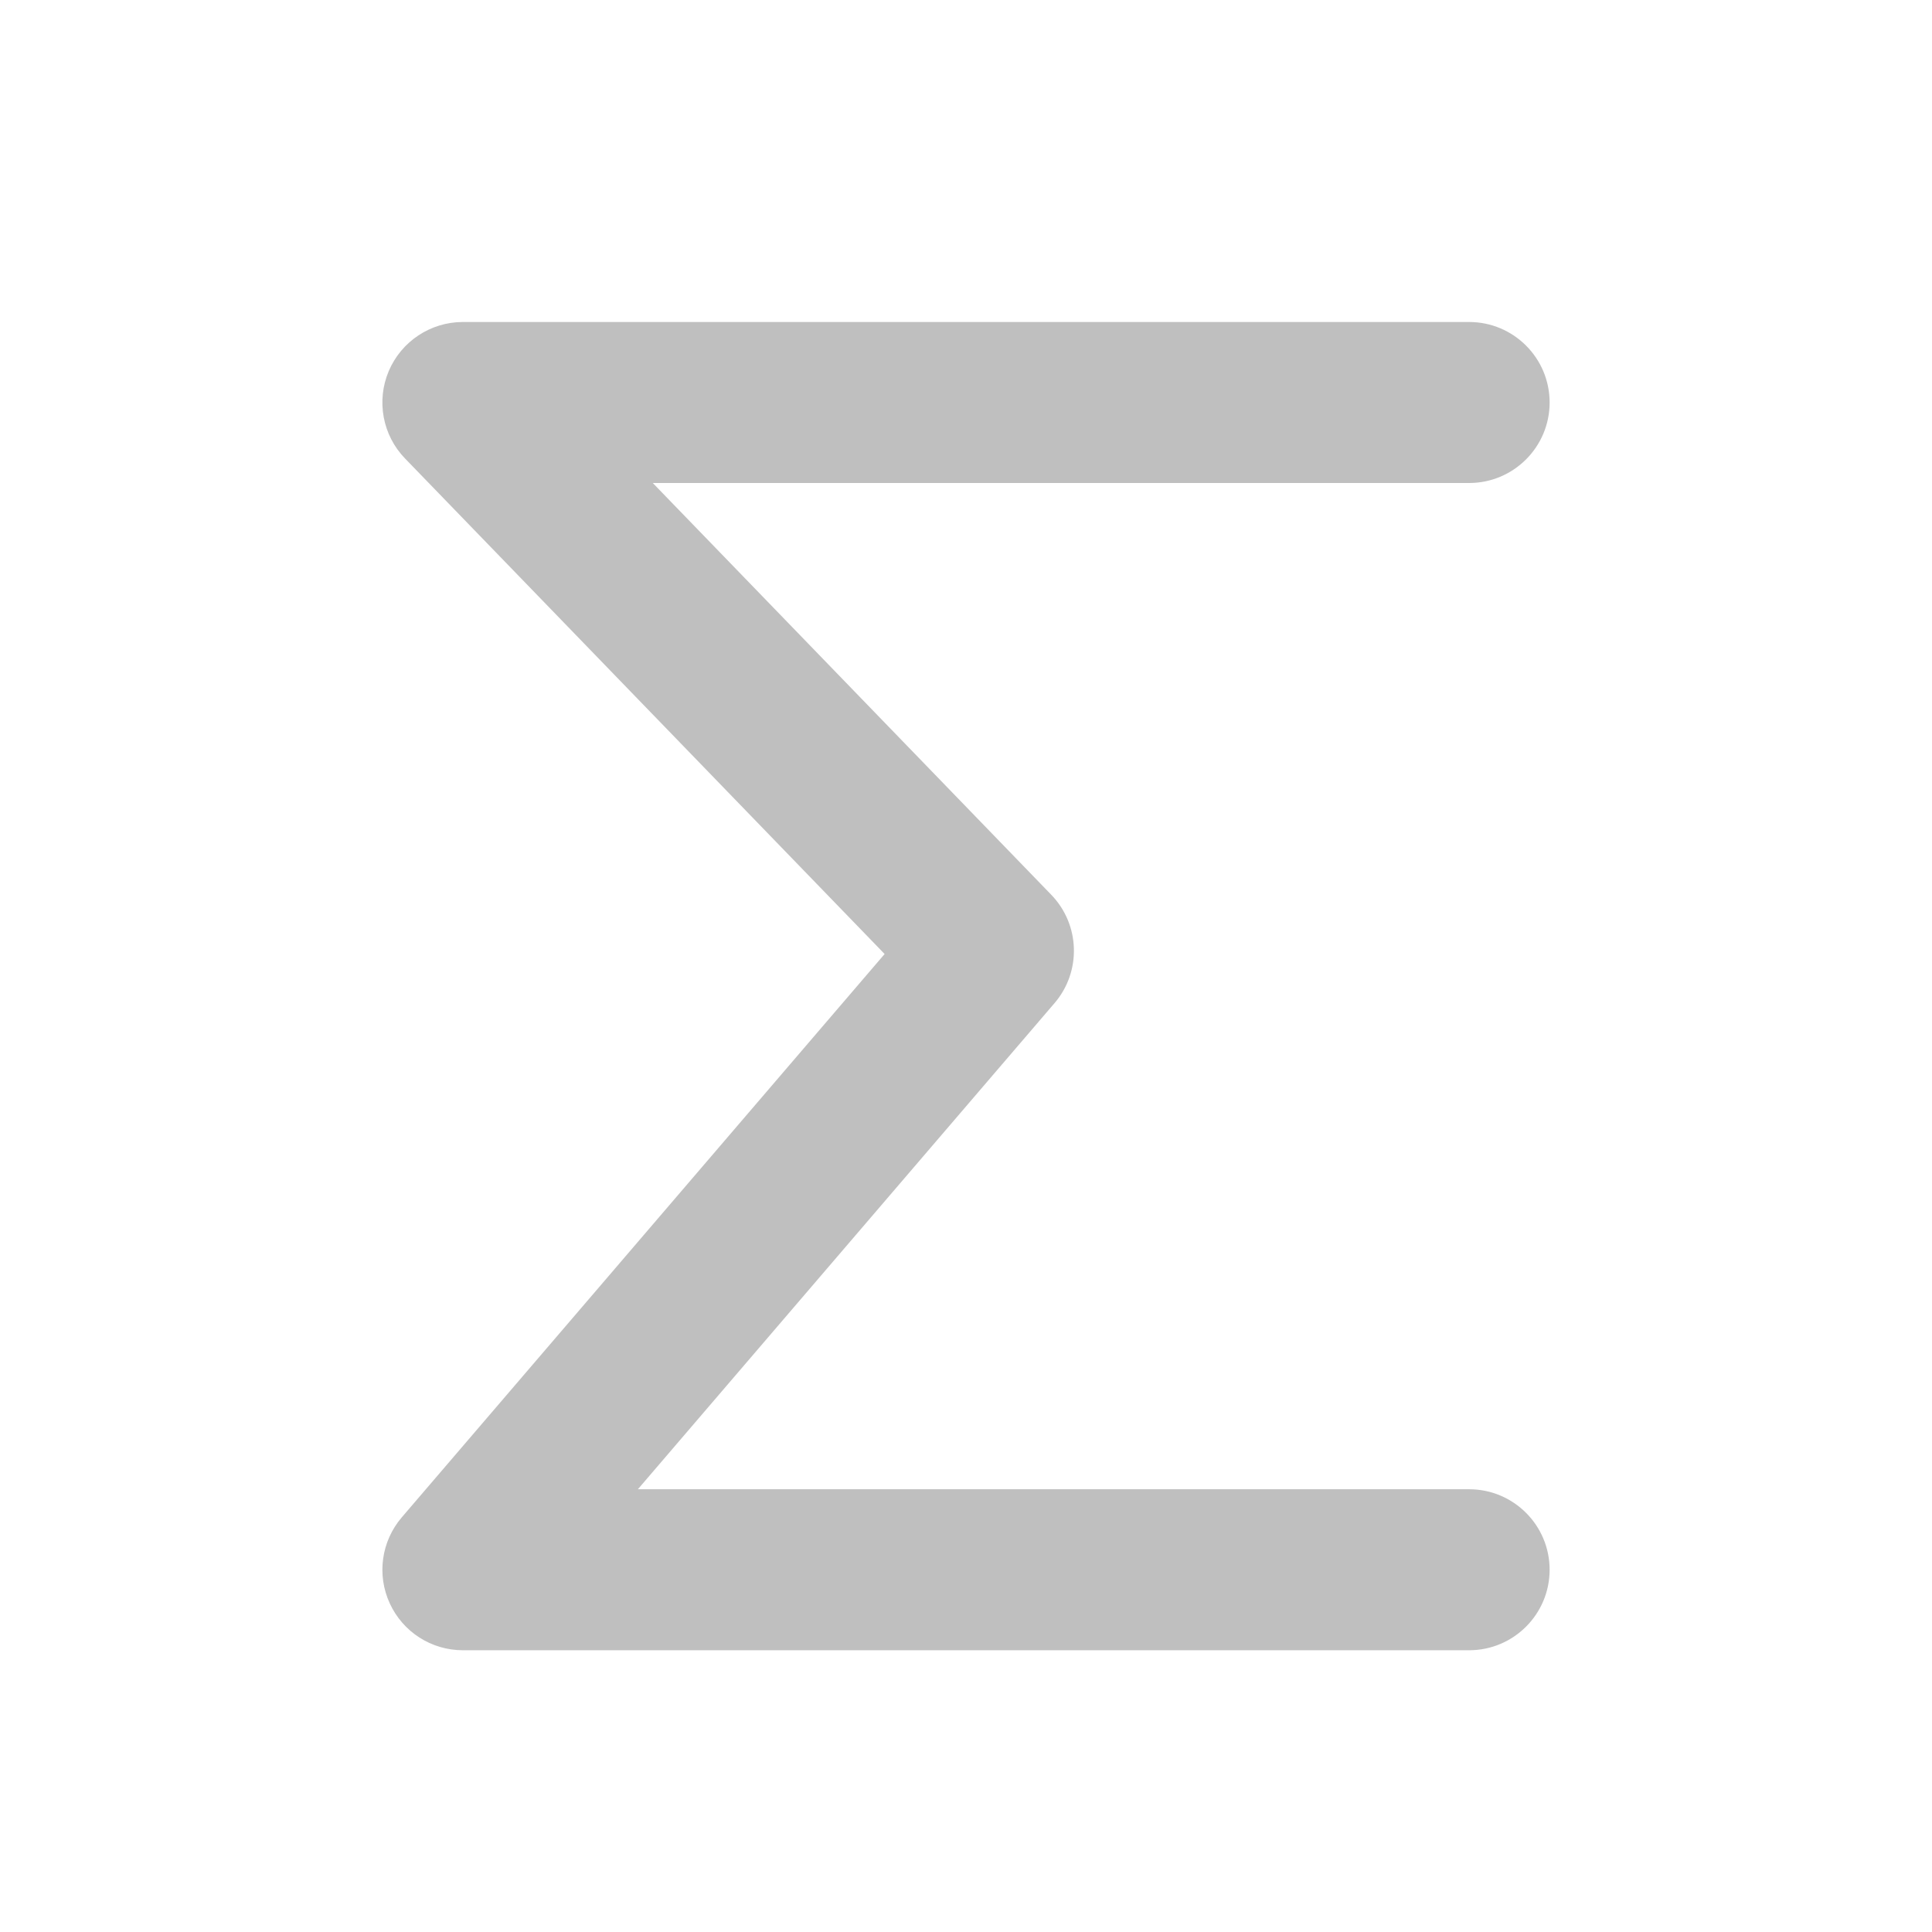 <svg width="512" height="512" viewBox="0 0 24 24" fill="none" xmlns="http://www.w3.org/2000/svg"><path d="M4.829 4.61C4.986 4.24 5.349 4 5.75 4H18.25C18.802 4 19.25 4.448 19.25 5C19.25 5.552 18.802 6 18.25 6H8.109L13.059 11.115C13.418 11.486 13.436 12.069 13.1 12.461L7.924 18.5H18.25C18.802 18.5 19.25 18.948 19.25 19.5C19.25 20.052 18.802 20.5 18.25 20.5H5.75C5.359 20.5 5.005 20.273 4.842 19.918C4.678 19.563 4.737 19.146 4.991 18.849L10.989 11.851L5.031 5.695C4.752 5.407 4.673 4.979 4.829 4.61Z" fill="#bfbfbf"/></svg>